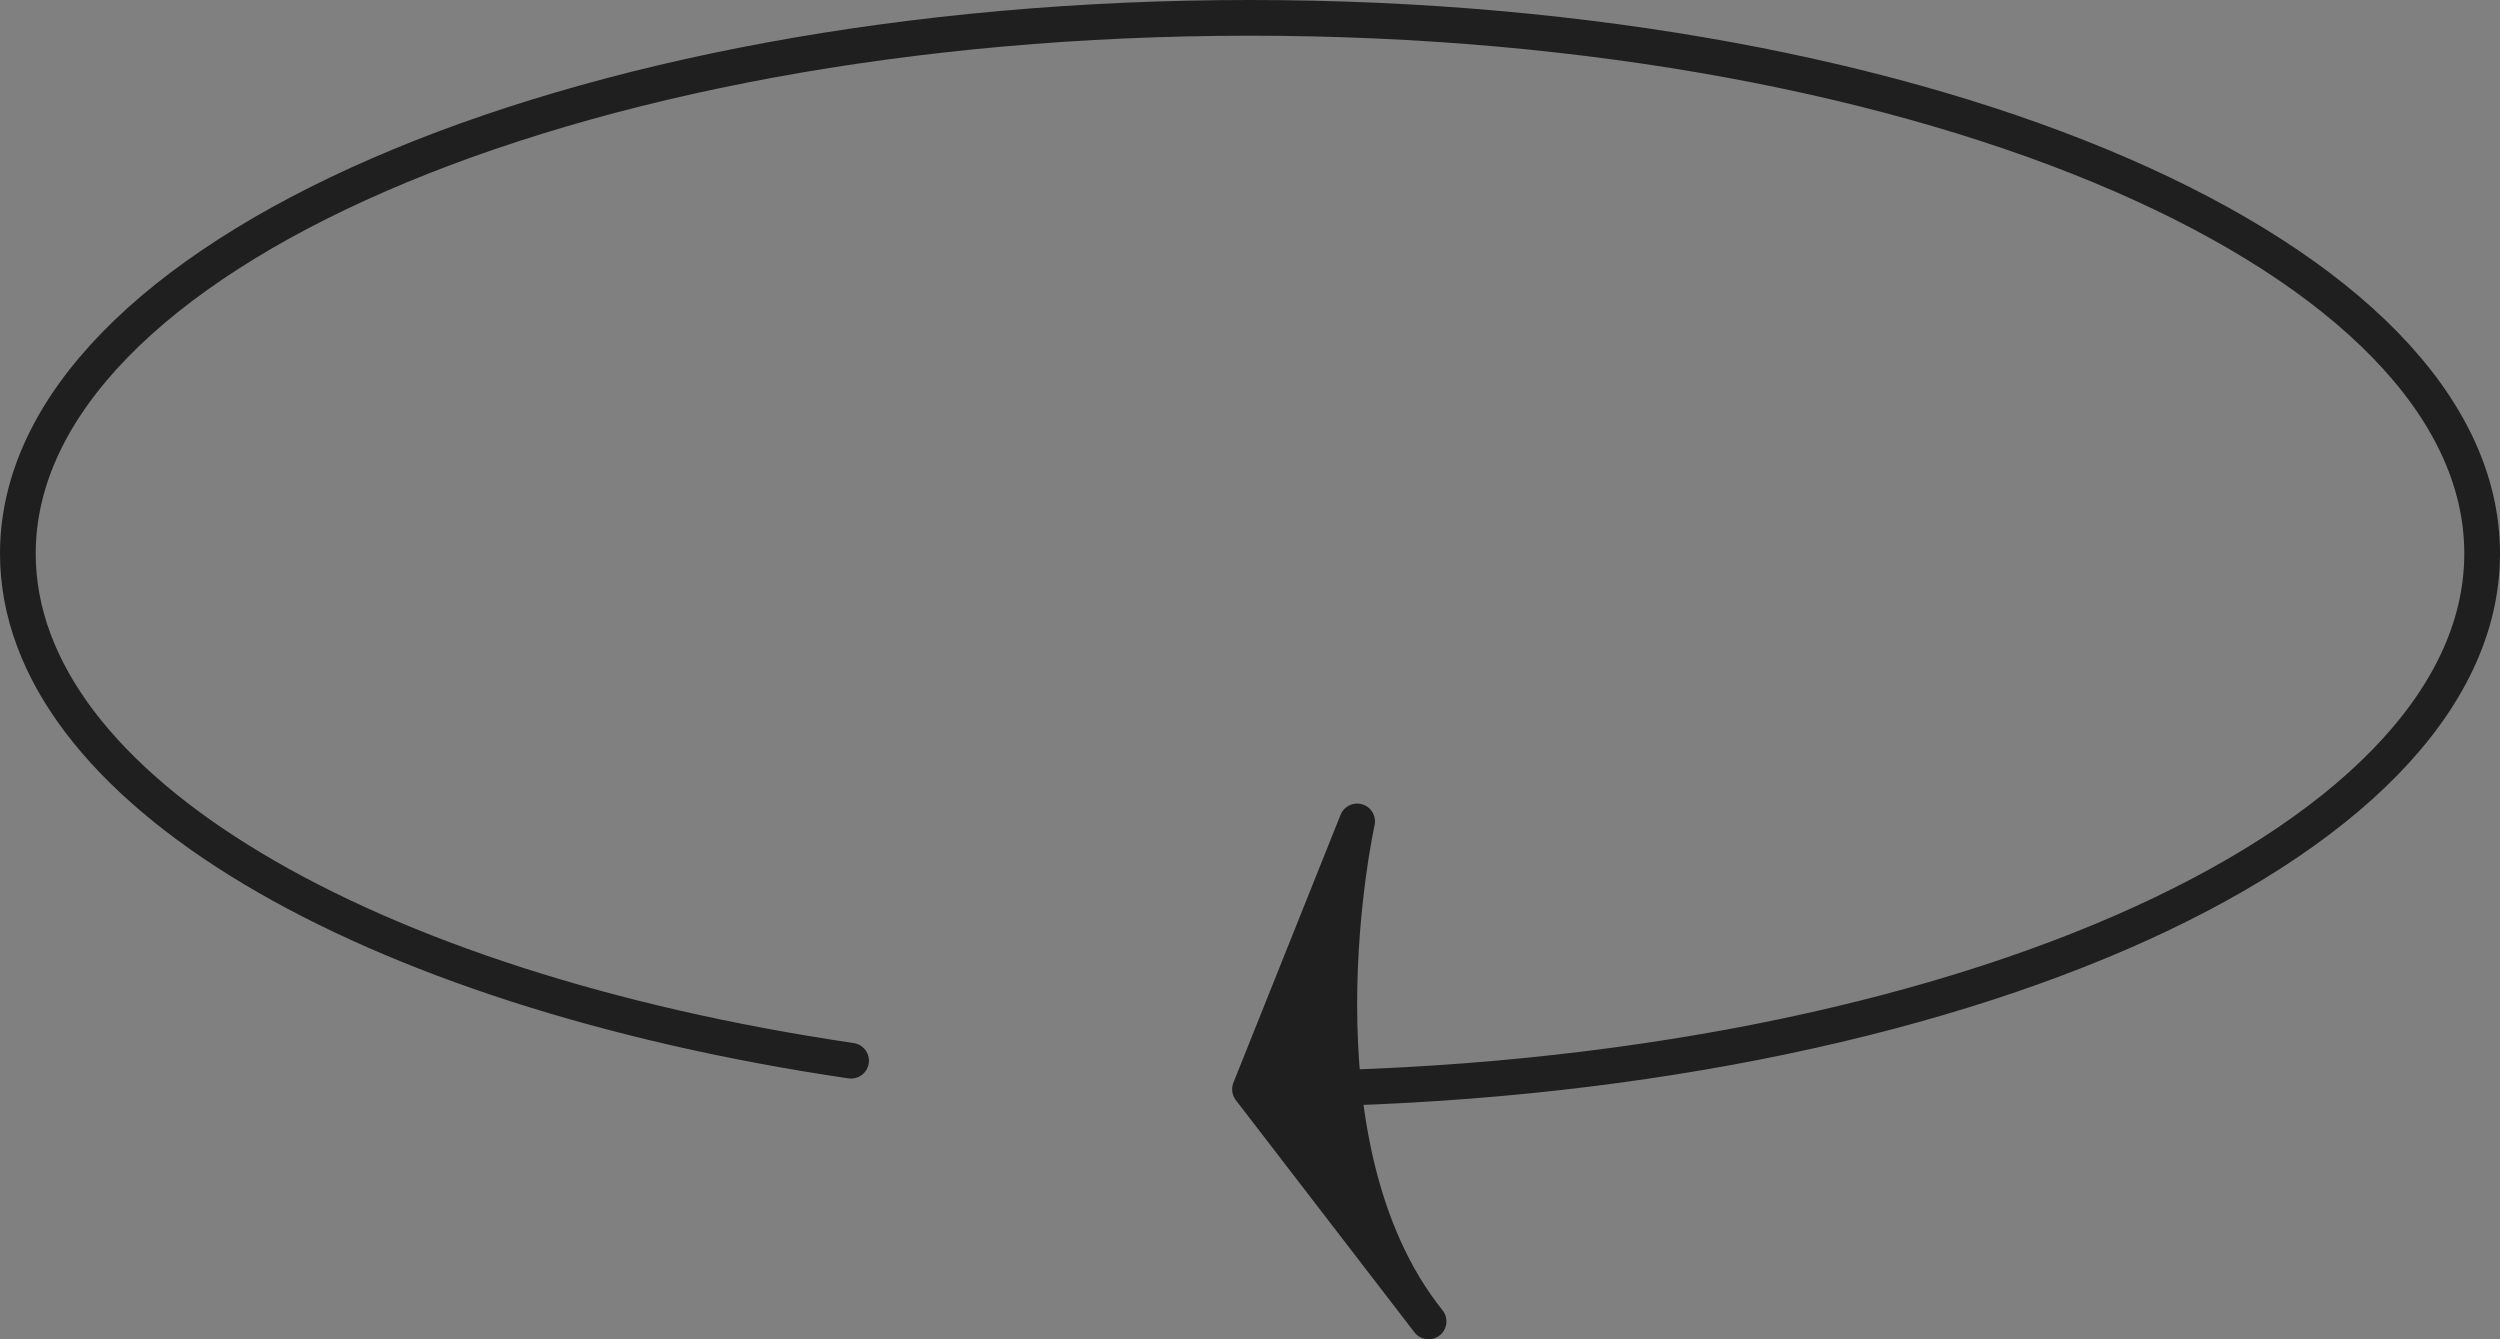 <svg id="图层_1" data-name="图层 1" xmlns="http://www.w3.org/2000/svg" viewBox="0 0 70 37.5"><rect x="0" y="0" width="70" height="37.5" fill="#808080" stroke="none"/><defs><style>.cls-1{fill:#fff;stroke:#000;stroke-miterlimit:10;}.cls-2{fill:none;stroke:#1f1f1f;stroke-linecap:round;stroke-linejoin:round;}.cls-3{fill:#1f1f1f;}</style></defs><path class="cls-1" d="M155.33,187.2" transform="translate(-131.5 -157.5)"/><path class="cls-2" d="M155.33,187.2c-13.57-2-23.33-7.61-23.33-14.2,0-8.28,15.45-15,34.5-15s34.5,6.72,34.5,15-15.45,15-34.5,15l3-7.5s-2,9,2,14l-5-6.5" transform="translate(-131.5 -157.5)"/><polygon class="cls-3" points="37 26 35 30 38.59 35.17 37 26"/></svg>